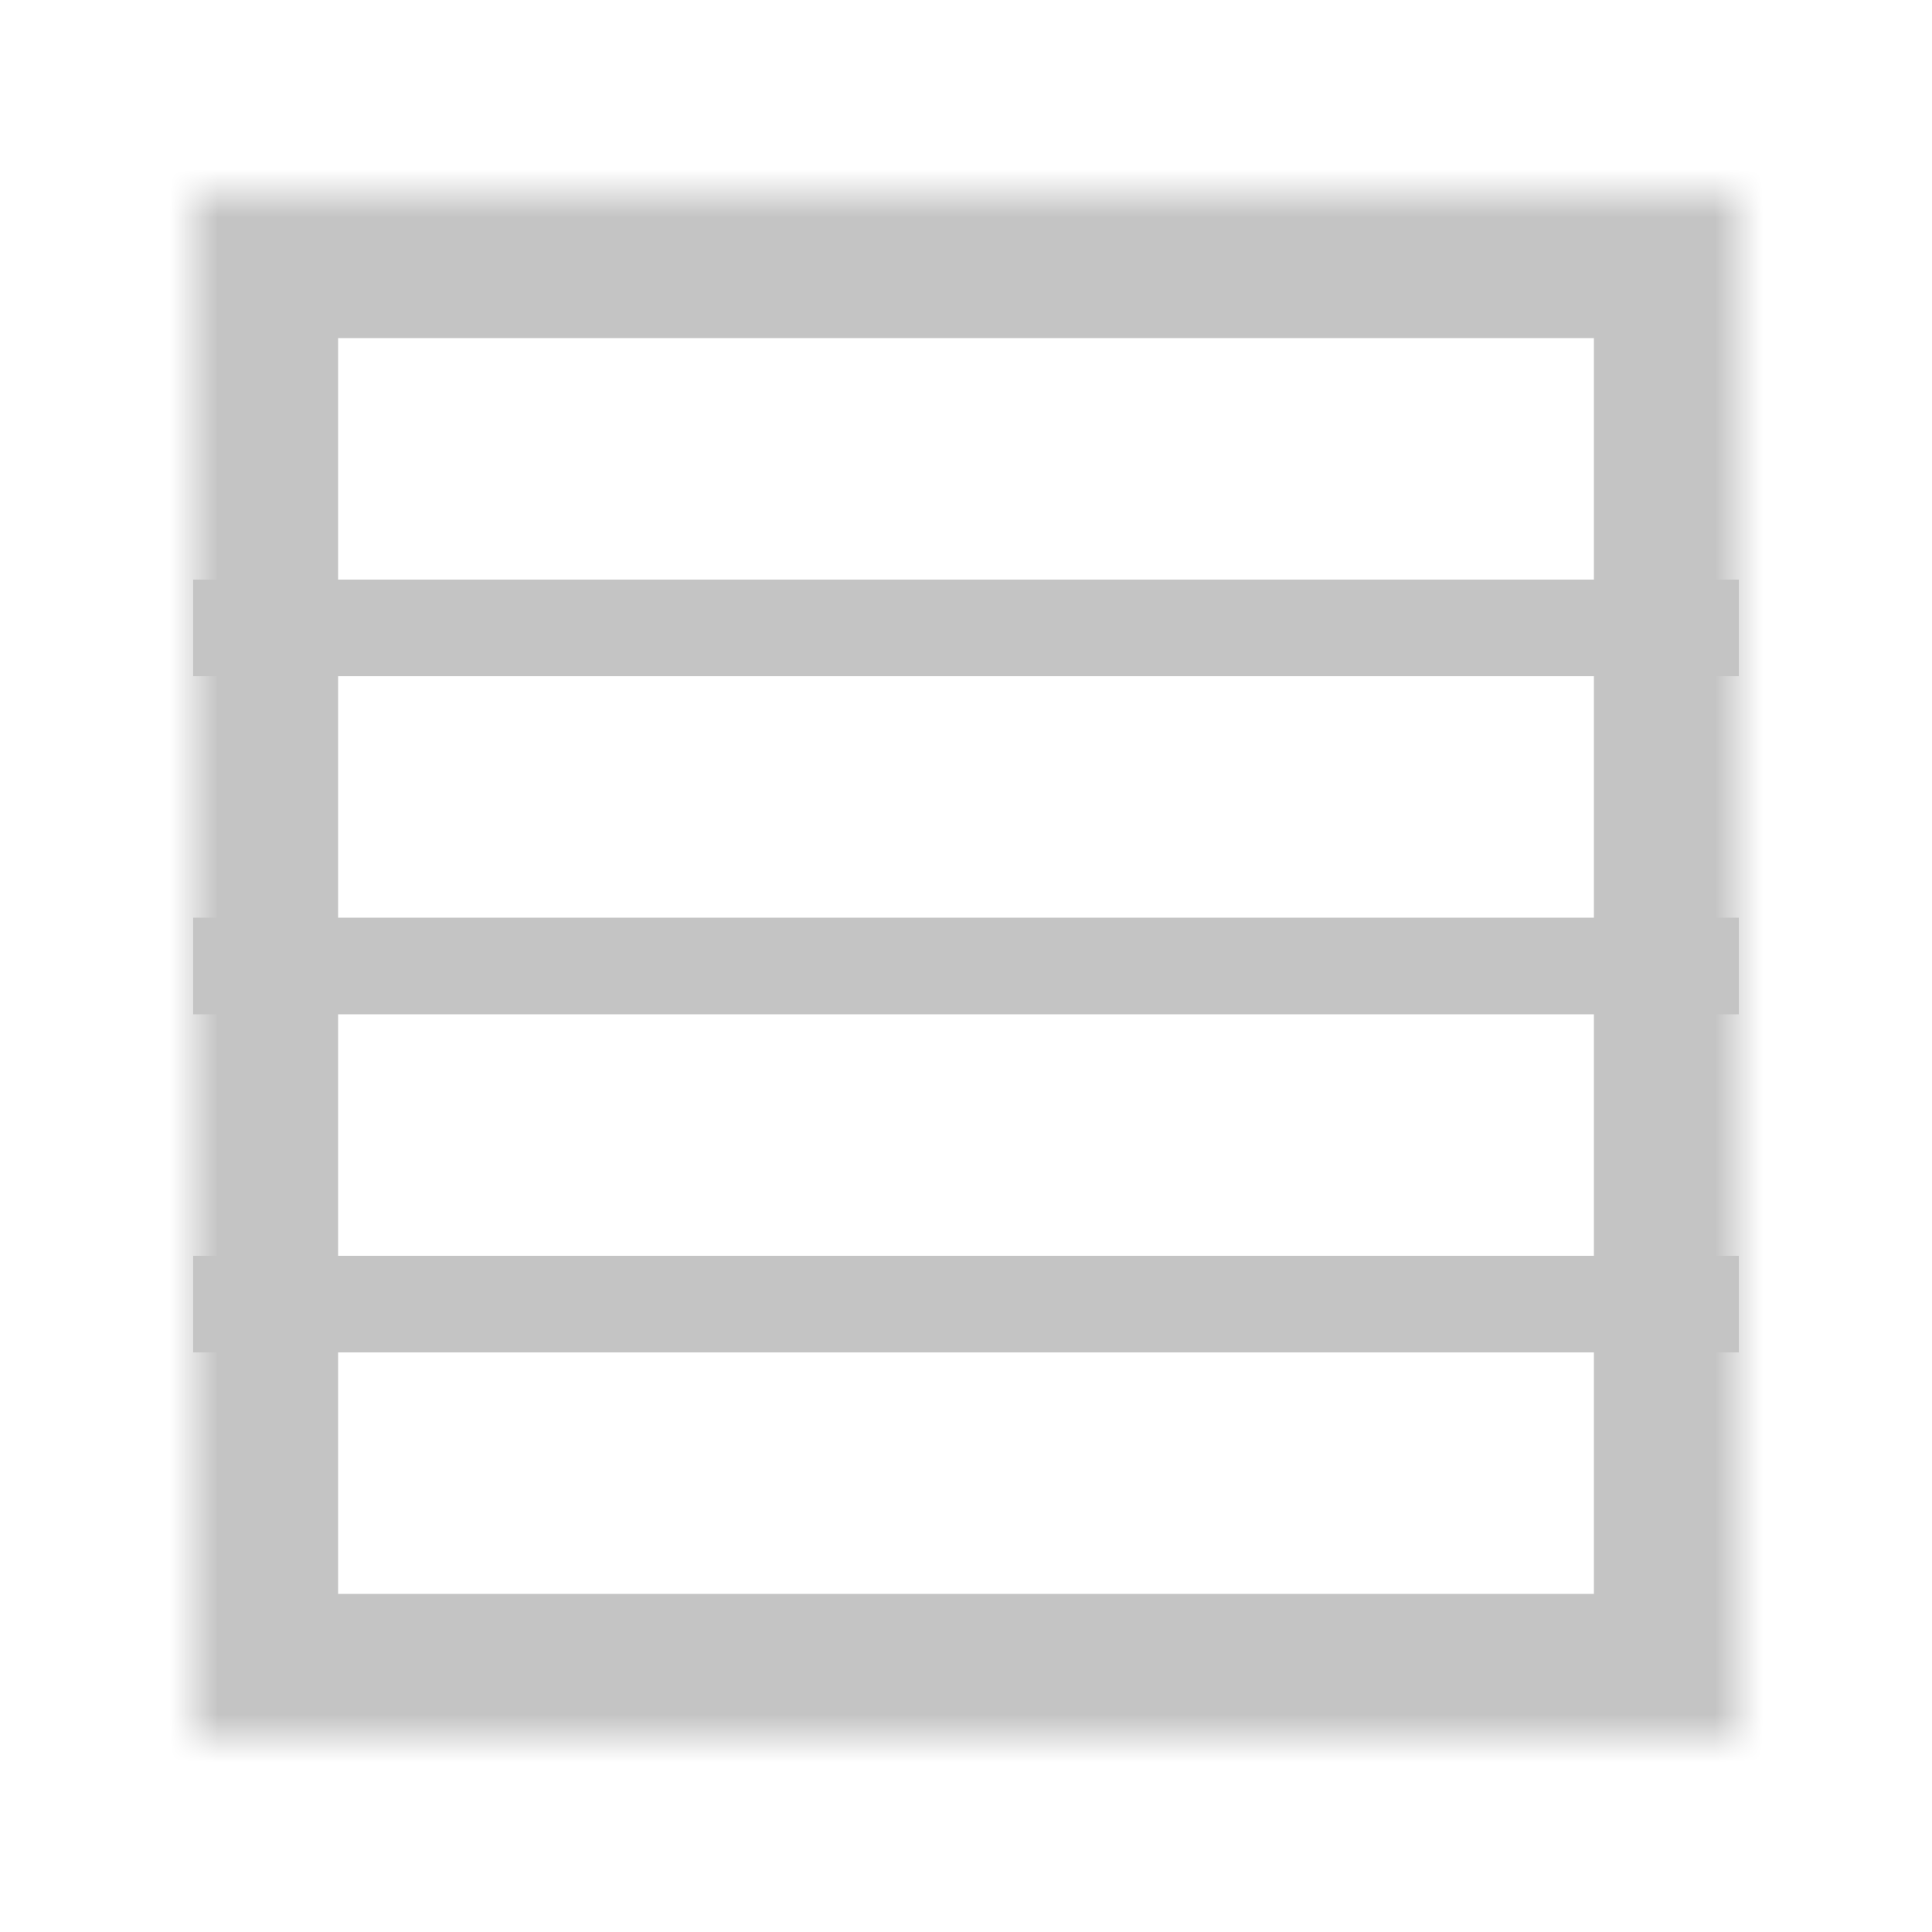 <svg width="40" height="40" viewBox="0 0 40 40" version="1.1" xmlns="http://www.w3.org/2000/svg" xmlns:xlink="http://www.w3.org/1999/xlink">
<title>Square - F2</title>
<desc>Created using Figma</desc>
<g id="Canvas" transform="translate(-770 -1033)">
<g id="Square - F2" filter="url(#filter0_d)">
<g id="Rectangle 2">
<mask id="mask0_outline_ins">
<use xlink:href="#path0_fill" fill="white" transform="translate(774 1036)"/>
</mask>
<g mask="url(#mask0_outline_ins)">
<use xlink:href="#path1_stroke_2x" transform="translate(774 1036)" fill="#C4C4C4"/>
</g>
</g>
<g id="Line">
<use xlink:href="#path2_stroke" transform="matrix(1 -2.67189e-24 2.67189e-24 1 774 1060)" fill="#C4C4C4"/>
</g>
<g id="Line">
<use xlink:href="#path2_stroke" transform="matrix(1 -2.67189e-24 2.67189e-24 1 774 1053)" fill="#C4C4C4"/>
</g>
<g id="Line">
<use xlink:href="#path2_stroke" transform="matrix(1 -2.67189e-24 2.67189e-24 1 774 1046)" fill="#C4C4C4"/>
</g>
</g>
</g>
<defs>
<filter id="filter0_d" filterUnits="userSpaceOnUse" x="770" y="1033" width="40" height="40" color-interpolation-filters="sRGB">
<feFlood flood-opacity="0" result="BackgroundImageFix"/>
<feColorMatrix in="SourceAlpha" type="matrix" values="0 0 0 0 0 0 0 0 0 0 0 0 0 0 0 0 0 0 255 0"/>
<feOffset dx="0" dy="1"/>
<feGaussianBlur stdDeviation="2"/>
<feColorMatrix type="matrix" values="0 0 0 0 0 0 0 0 0 0 0 0 0 0 0 0 0 0 0.25 0"/>
<feBlend mode="normal" in2="BackgroundImageFix" result="effect1_dropShadow"/>
<feBlend mode="normal" in="SourceGraphic" in2="effect1_dropShadow" result="shape"/>
</filter>
<path id="path0_fill" d="M 0 0L 32 0L 32 32L 0 32L 0 0Z"/>
<path id="path1_stroke_2x" d="M 0 0L 0 -3L -3 -3L -3 0L 0 0ZM 32 0L 35 0L 35 -3L 32 -3L 32 0ZM 32 32L 32 35L 35 35L 35 32L 32 32ZM 0 32L -3 32L -3 35L 0 35L 0 32ZM 0 3L 32 3L 32 -3L 0 -3L 0 3ZM 29 0L 29 32L 35 32L 35 0L 29 0ZM 32 29L 0 29L 0 35L 32 35L 32 29ZM 3 32L 3 0L -3 0L -3 32L 3 32Z"/>
<path id="path2_stroke" d="M 0 0L 32 0L 32 -2L 0 -2L 0 0Z"/>
</defs>
</svg>

